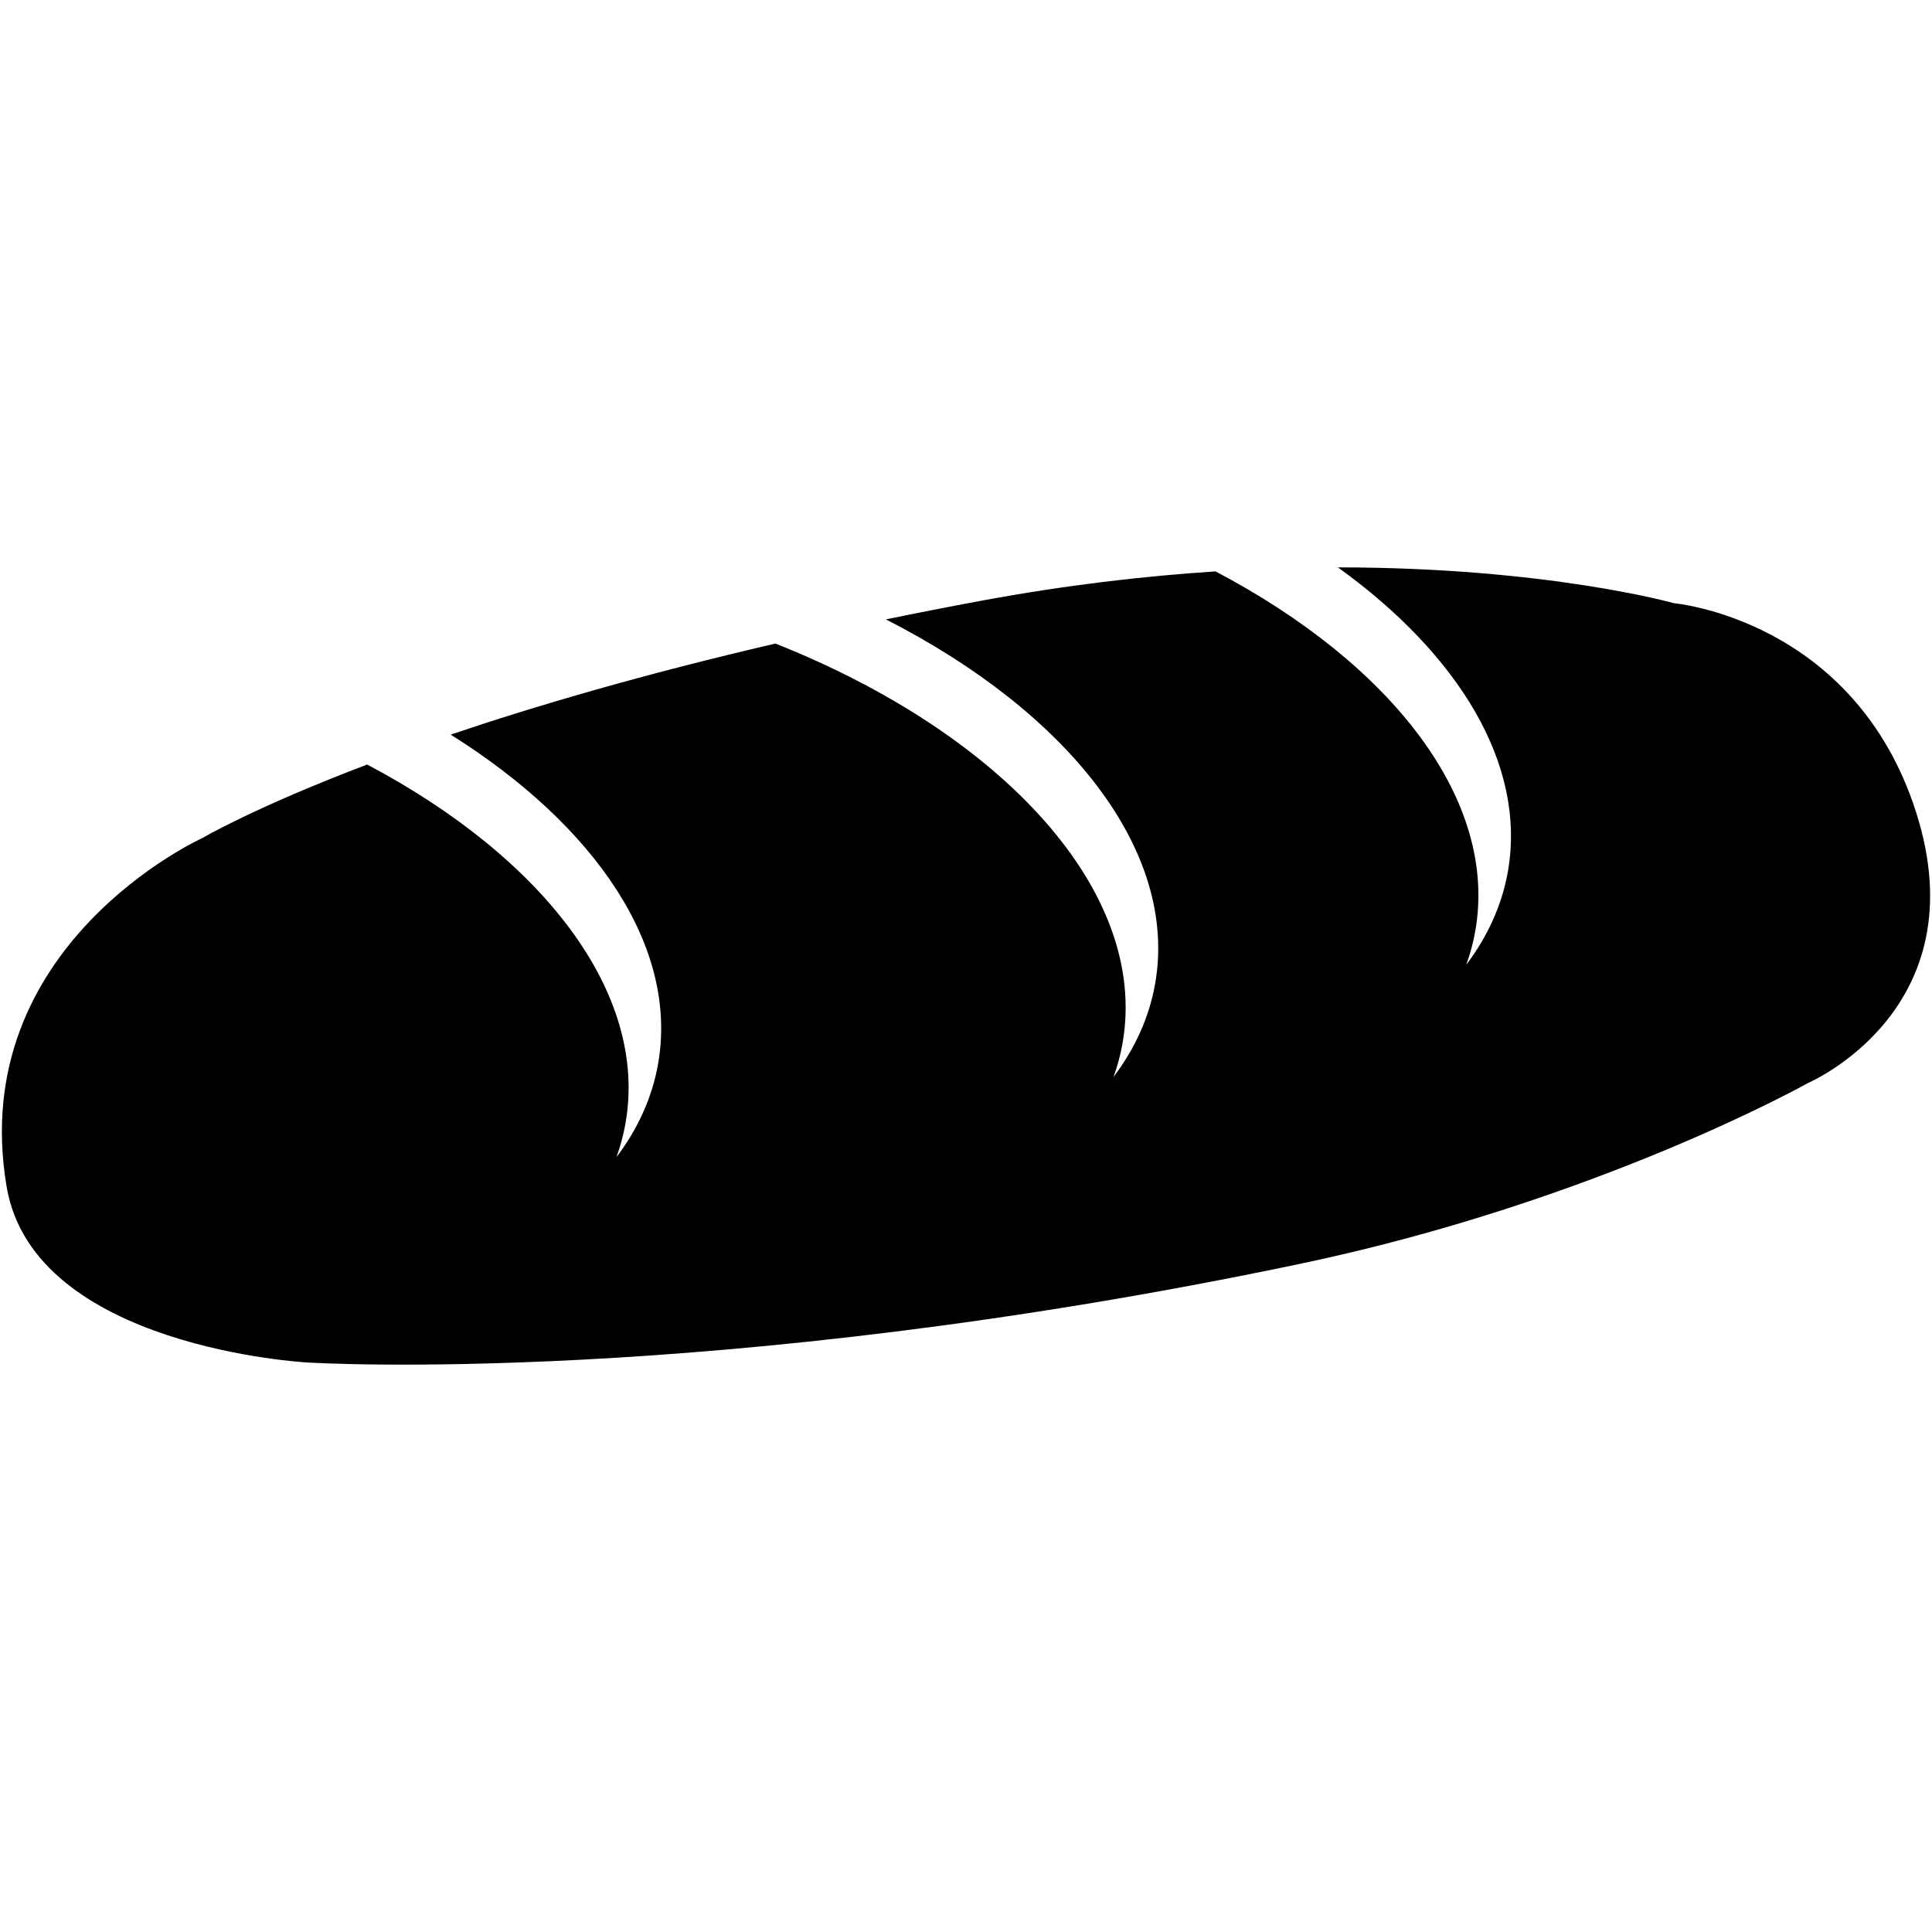 <?xml version="1.0" encoding="iso-8859-1"?>
<!DOCTYPE svg PUBLIC "-//W3C//DTD SVG 1.1//EN" "http://www.w3.org/Graphics/SVG/1.1/DTD/svg11.dtd">
<svg 
 version="1.1" xmlns="http://www.w3.org/2000/svg" xmlns:xlink="http://www.w3.org/1999/xlink" x="0px" y="0px" width="512px"
	 height="512px" viewBox="0 0 512 512" style="enable-background:new 0 0 512 512;" xml:space="preserve"
><g id="afcae5a789ccd549f9c6e2a2f8183f1a"><g></g><g fill="#000000"><path style="display: inline; fill-rule: evenodd; clip-rule: evenodd;" d="M479.198,286.978c0,0-55.862,31.434-134.845,47.989
		c-156.319,32.798-262.769,26.115-262.769,26.115S8.952,357.307,1.75,314.465c-10.796-64.045,51.886-92.377,51.886-92.377
		s13.707-8.093,43.66-19.479c46.542,24.598,74.542,60.564,68.466,95.101c-0.541,3.069-1.356,6.051-2.396,8.958
		c5.631-7.469,9.448-15.728,11.028-24.693c5.46-31.047-16.634-63.239-54.955-87.292c22.397-7.585,50.896-15.965,86.065-24.132
		c60.311,23.945,99.026,65.888,91.982,105.914c-0.541,3.068-1.352,6.055-2.392,8.957c5.627-7.469,9.444-15.728,11.024-24.693
		c6.2-35.243-23.088-71.967-71.344-96.585c8.192-1.688,16.68-3.352,25.496-4.982c22.186-4.109,42.895-6.5,61.857-7.735
		c46.763,24.602,74.938,60.665,68.841,95.292c-0.541,3.069-1.352,6.055-2.392,8.958c5.627-7.469,9.444-15.728,11.024-24.693
		c4.974-28.257-12.892-57.467-45.037-80.625c55.367,0.008,89.051,9.494,89.051,9.494s47.79,4.196,64.166,55.379
		C524.542,267.615,479.198,286.978,479.198,286.978z"></path></g></g></svg>
